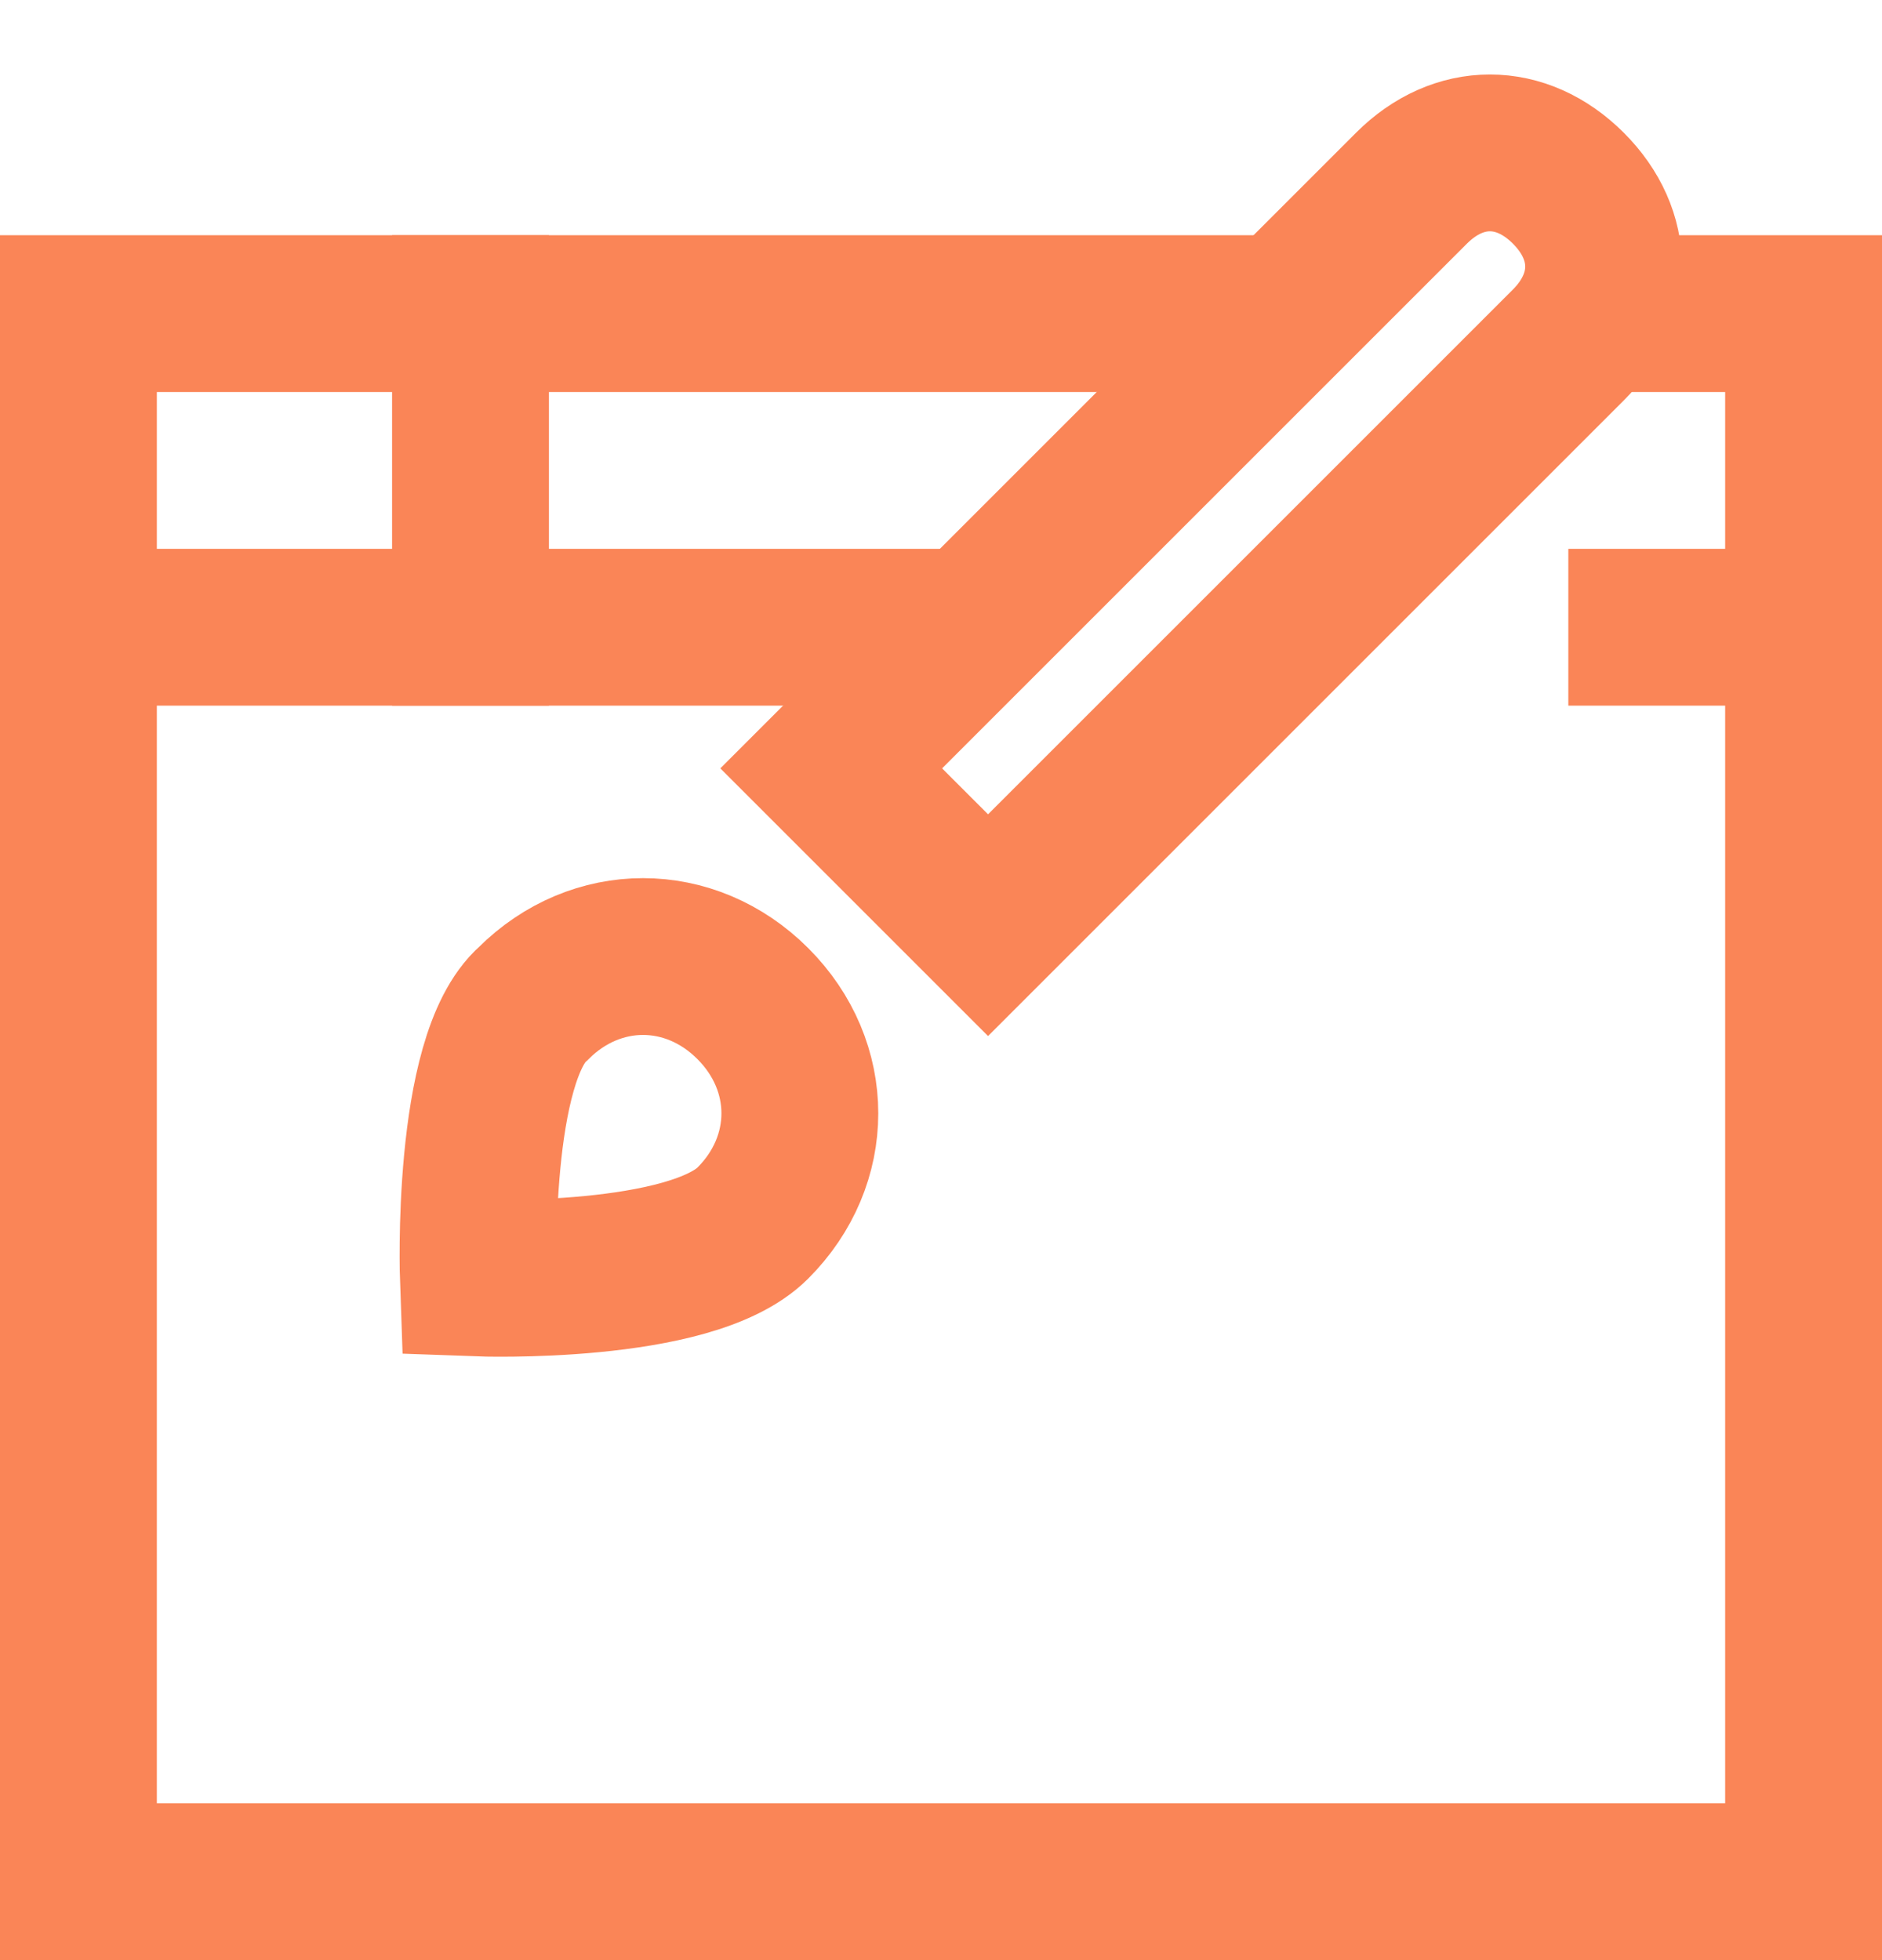<?xml version="1.0" encoding="UTF-8"?>
<svg width="24px" height="25px" viewBox="0 0 24 25" version="1.1" xmlns="http://www.w3.org/2000/svg" xmlns:xlink="http://www.w3.org/1999/xlink">
    <!-- Generator: Sketch 55.1 (78136) - https://sketchapp.com -->
    <title>05 Icons/Categories/Design</title>
    <desc>Created with Sketch.</desc>
    <g id="Icons" stroke="none" stroke-width="1" fill="none" fill-rule="evenodd">
        <g id="Medium_Icons_Hub" transform="translate(-540, -825)" stroke="#FA8557">
            <g id="05-Icons/Categories/Design" transform="translate(540, 826)">
                <g id="web-design" transform="translate(1, 0)">
                    <path d="M19,7 L22,7" id="Path" stroke-width="2"></path>
                    <path d="M0,7 L11.4,7" id="Path" stroke-width="2"></path>
                    <polyline id="Path" stroke-width="2" points="19.3 3 22 3 22 23 0 23 0 3 15.4 3"></polyline>
                    <path d="M5,3 L5,7" id="Path" stroke-width="2" stroke-linecap="square"></path>
                    <path d="M11.6,10.8 L9.6,8.8 L17,1.4 C17.6,0.8 18.4,0.8 19,1.4 L19,1.4 C19.6,2 19.6,2.8 19,3.4 L11.6,10.8 Z" id="Path" stroke-width="2" stroke-linecap="square"></path>
                    <path d="M5.8,11.8 C6.6,11 7.8,11 8.6,11.8 C9.4,12.6 9.4,13.8 8.6,14.6 C7.8,15.4 5.1,15.3 5.1,15.3 C5.1,15.3 5,12.5 5.8,11.8 Z" id="Path" stroke-width="2" stroke-linecap="square"></path>
                </g>
            </g>
        </g>
    </g>
</svg>